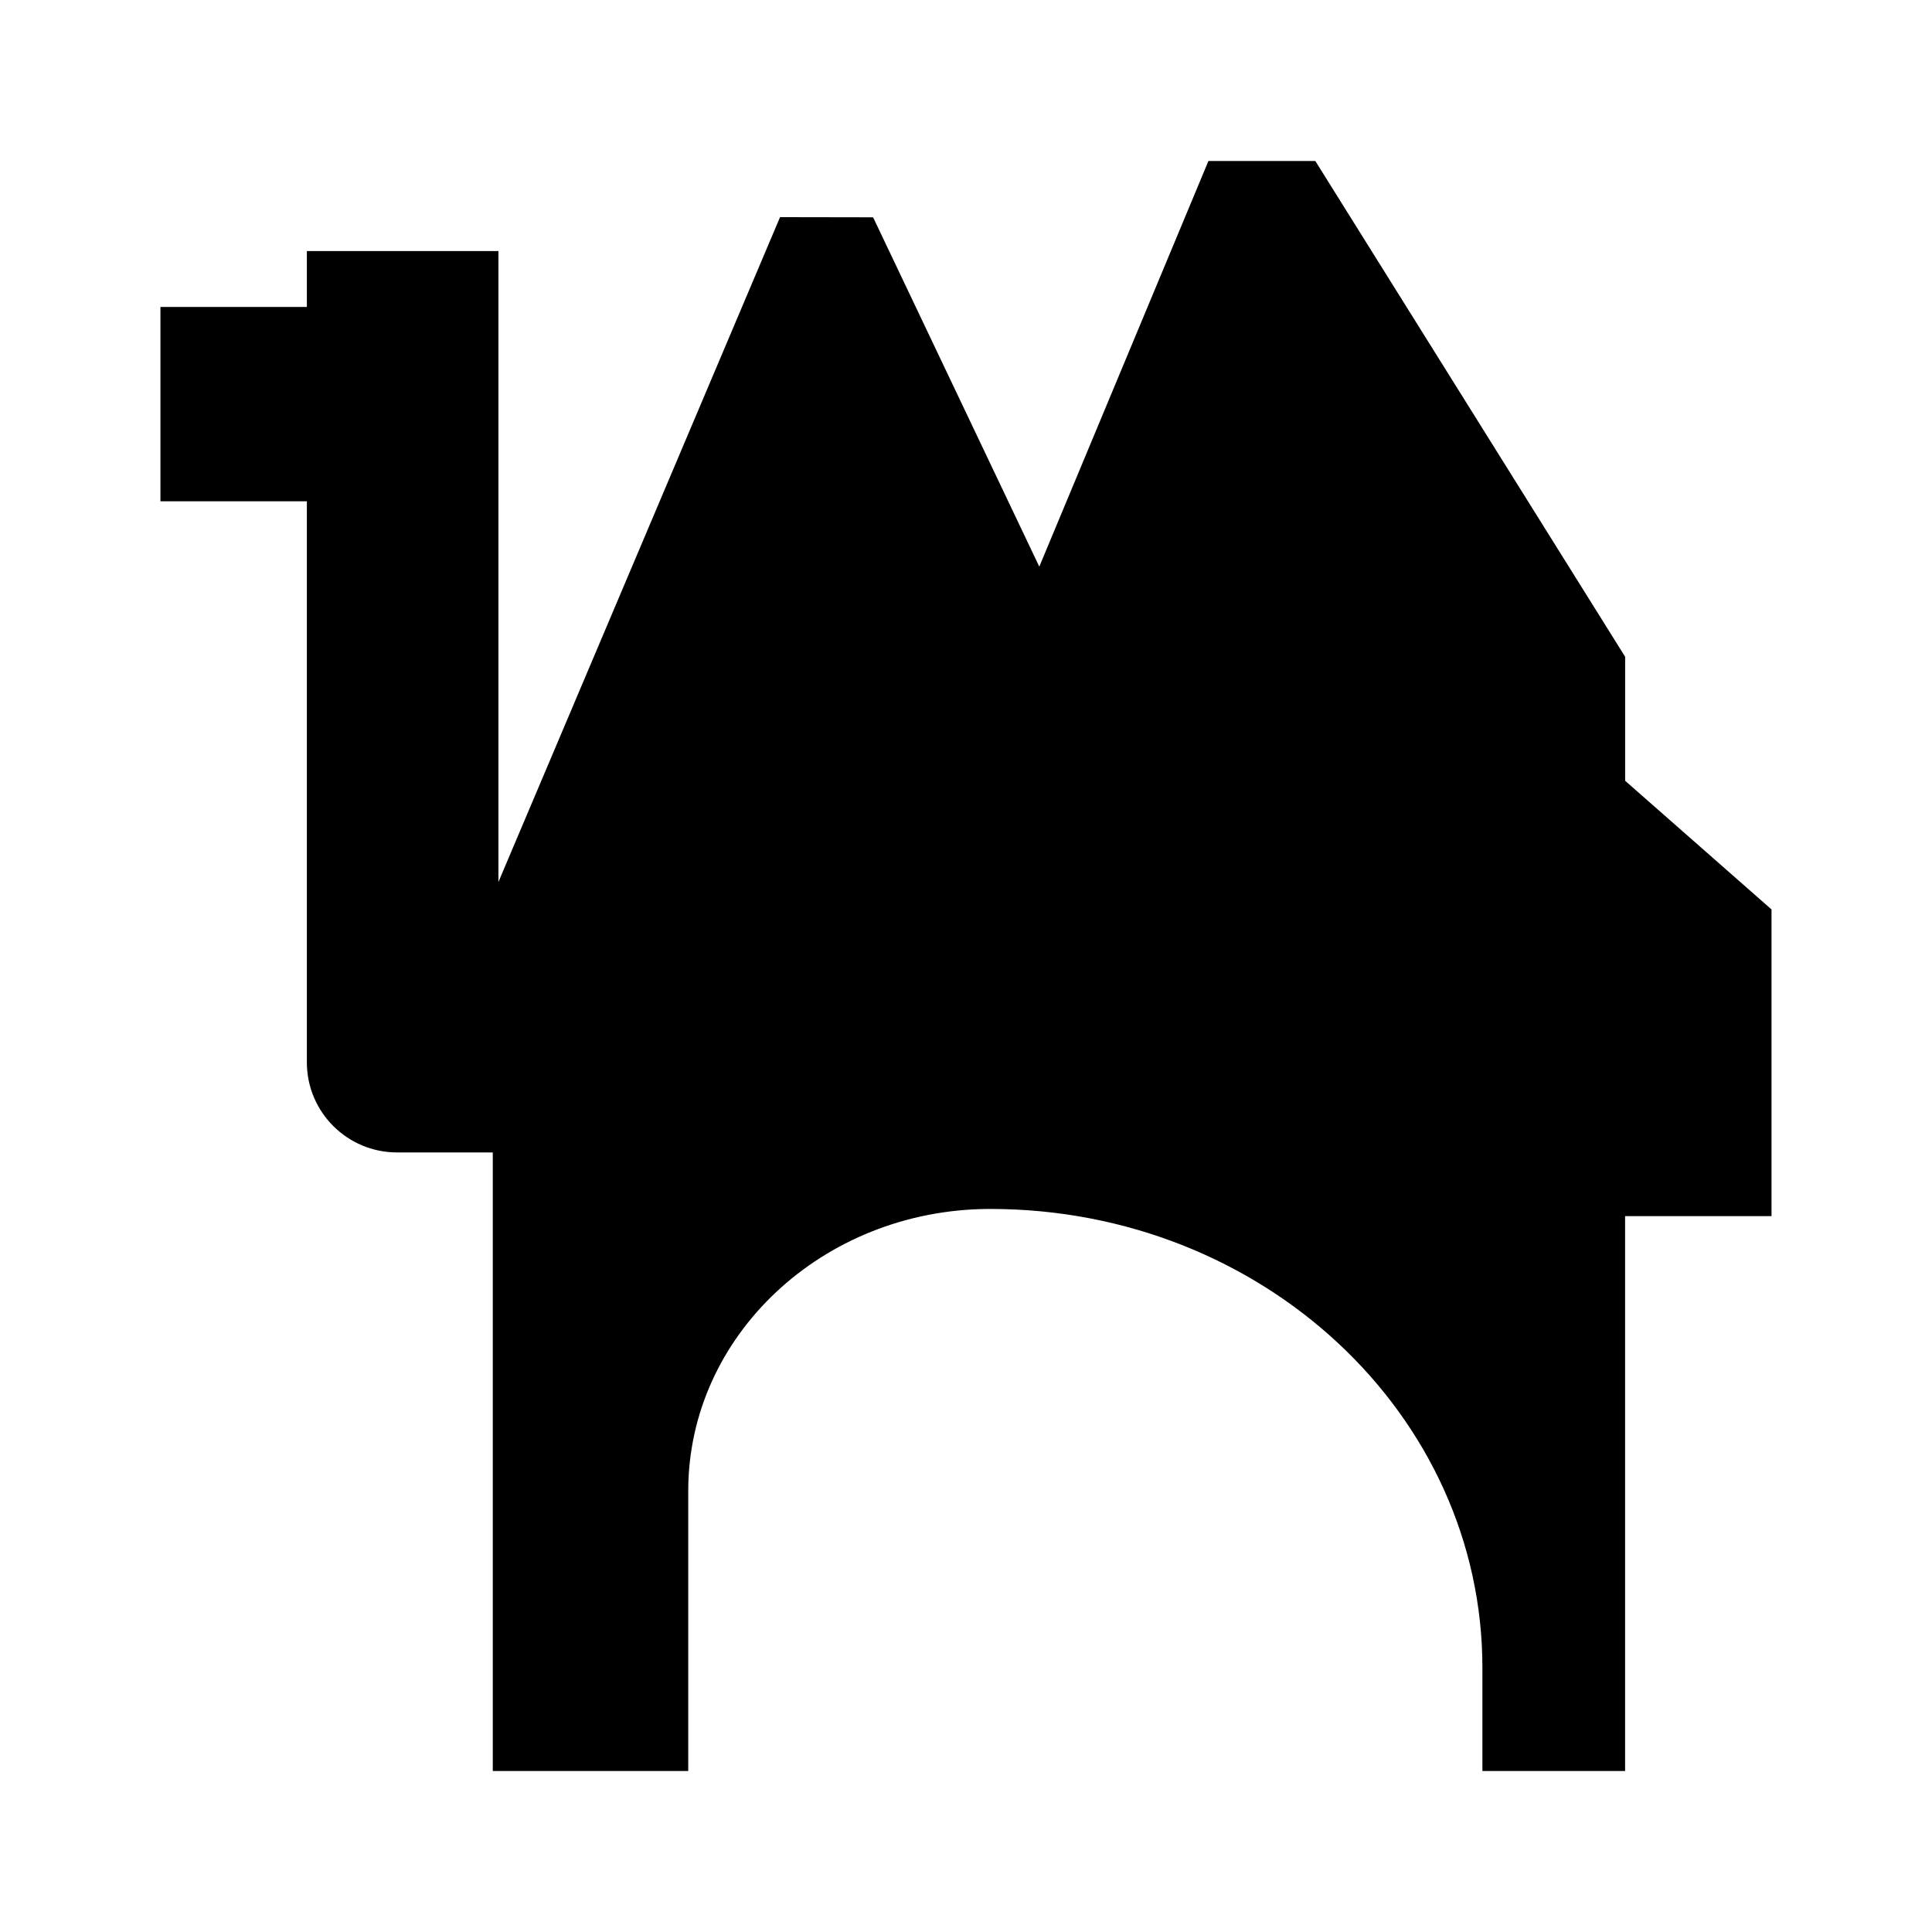 <svg xmlns="http://www.w3.org/2000/svg" width="48" height="48" viewBox="0 0 48 48">
	<path d="M40.376,19.398v-3.081L32.679,4h-2.656l-4.202,10.078l-4.129-8.679
	l-2.312-0.004l-6.997,16.519V6.238H7.624v1.388H3.986v4.828H7.624v13.94
	c0,1.237,1.005,2.238,2.242,2.238h2.377V44h4.856v-6.959
	c0-3.854,3.336-6.982,7.461-7.005h0.046h0.004h0.004
	c6.75,0.004,12.216,5.107,12.216,11.4V44h3.545V30.214h3.638V22.595L40.376,19.398z
	" />
</svg>
